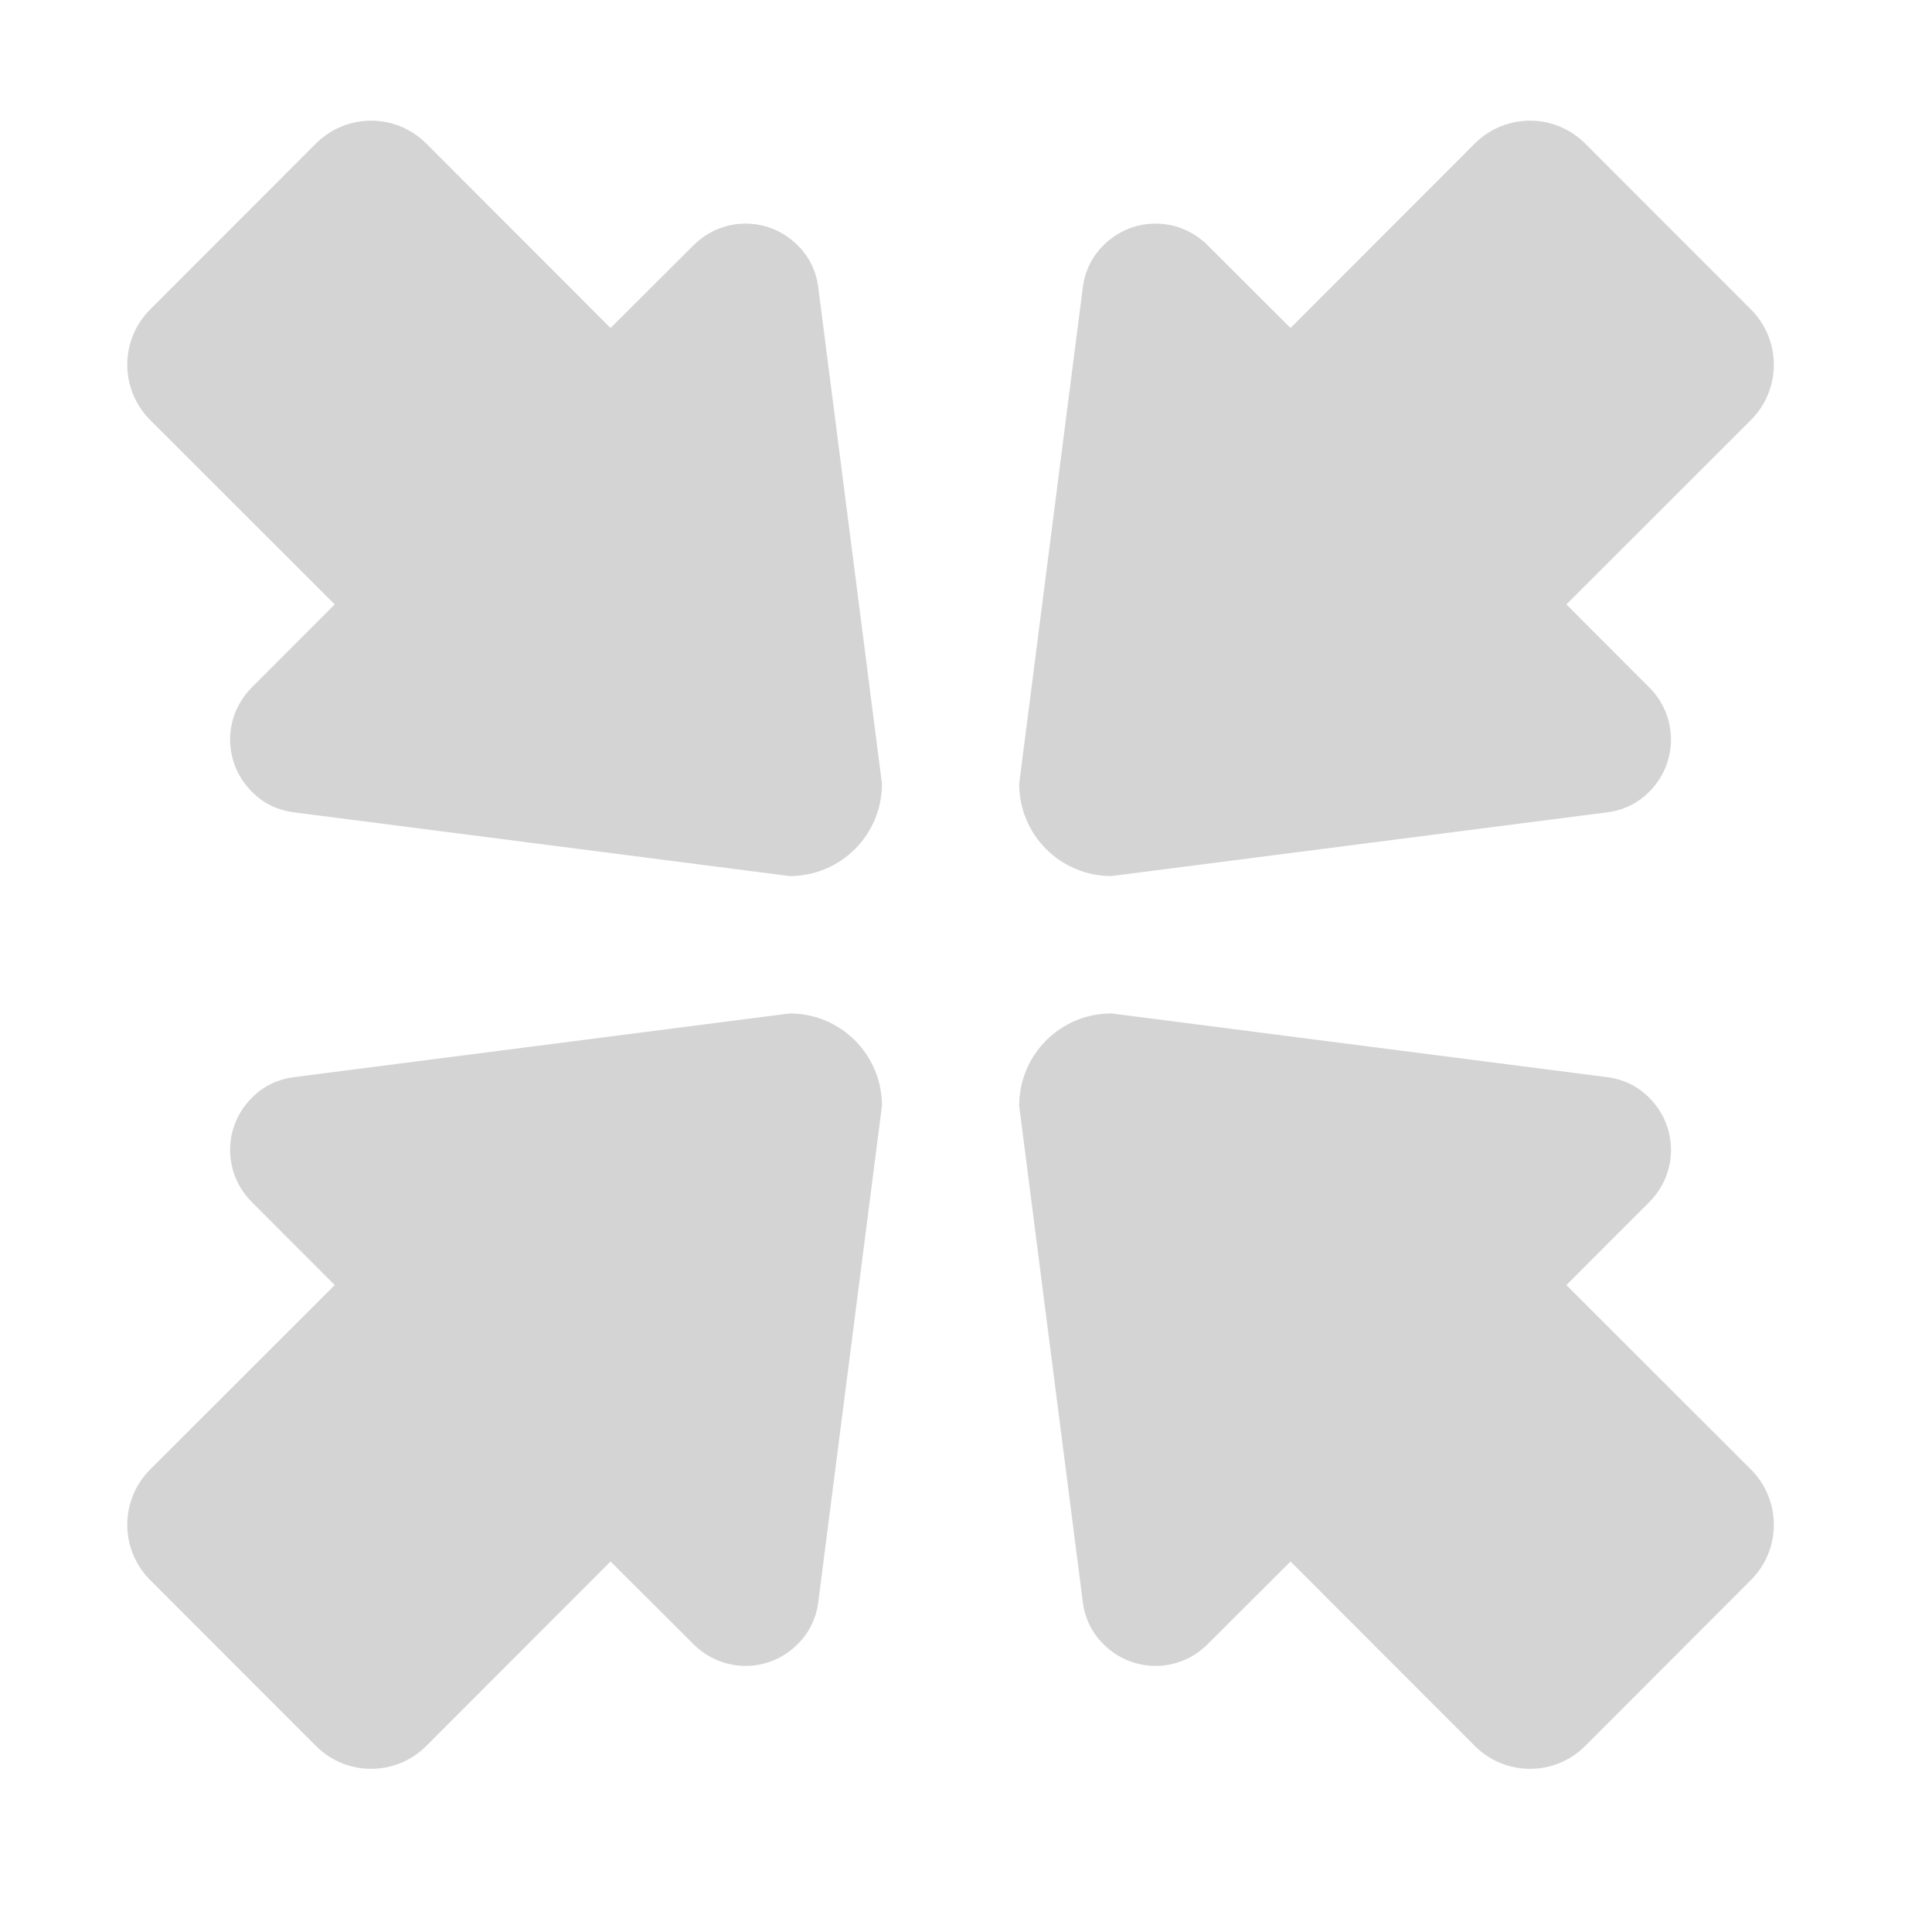 <?xml version="1.0" encoding="UTF-8" standalone="no"?><!DOCTYPE svg PUBLIC "-//W3C//DTD SVG 1.1//EN" "http://www.w3.org/Graphics/SVG/1.1/DTD/svg11.dtd"><svg width="100%" height="100%" viewBox="0 0 40 40" version="1.1" xmlns="http://www.w3.org/2000/svg" xmlns:xlink="http://www.w3.org/1999/xlink" xml:space="preserve" xmlns:serif="http://www.serif.com/" style="fill-rule:evenodd;clip-rule:evenodd;stroke-linejoin:round;stroke-miterlimit:2;"><path id="COLLAPSE" d="M22.422,5.923l-1.321,10.303c-0,1.059 0.852,1.912 1.91,1.912l10.292,-1.323c0.306,-0.042 0.611,-0.184 0.846,-0.426c0.596,-0.597 0.596,-1.557 -0,-2.154l-1.719,-1.721l3.821,-3.818c0.632,-0.633 0.632,-1.657 0,-2.289l-3.43,-3.434c-0.633,-0.633 -1.655,-0.633 -2.288,-0l-3.814,3.818l-1.718,-1.714c-0.597,-0.597 -1.556,-0.597 -2.153,0c-0.241,0.235 -0.384,0.54 -0.426,0.846Zm-5.484,-0c-0.042,-0.306 -0.184,-0.611 -0.426,-0.846c-0.596,-0.597 -1.555,-0.597 -2.152,0l-1.719,1.714l-3.814,-3.818c-0.632,-0.633 -1.655,-0.633 -2.287,-0l-3.431,3.434c-0.632,0.632 -0.632,1.656 0,2.289l3.821,3.818l-1.718,1.721c-0.597,0.597 -0.597,1.557 -0,2.154c0.234,0.242 0.539,0.384 0.844,0.426l10.293,1.323c1.058,0 1.911,-0.853 1.911,-1.912l-1.322,-10.303Zm5.484,27.274c0.042,0.306 0.185,0.611 0.426,0.846c0.597,0.597 1.556,0.597 2.153,-0l1.718,-1.714l3.814,3.818c0.633,0.633 1.655,0.633 2.288,0l3.43,-3.434c0.632,-0.632 0.632,-1.656 0,-2.289l-3.821,-3.818l1.719,-1.72c0.596,-0.598 0.596,-1.558 -0,-2.155c-0.235,-0.242 -0.54,-0.384 -0.846,-0.426l-10.292,-1.323c-1.058,-0 -1.91,0.853 -1.91,1.912l1.321,10.303Zm-5.484,0l1.322,-10.303c-0,-1.059 -0.853,-1.912 -1.911,-1.912l-10.293,1.323c-0.305,0.042 -0.61,0.184 -0.844,0.426c-0.597,0.597 -0.597,1.557 -0,2.155l1.718,1.72l-3.821,3.818c-0.632,0.633 -0.632,1.657 0,2.289l3.431,3.434c0.632,0.633 1.655,0.633 2.287,0l3.814,-3.818l1.719,1.714c0.597,0.597 1.556,0.597 2.152,-0c0.242,-0.235 0.384,-0.54 0.426,-0.846Z" style="fill:#d4d4d4;"/></svg>